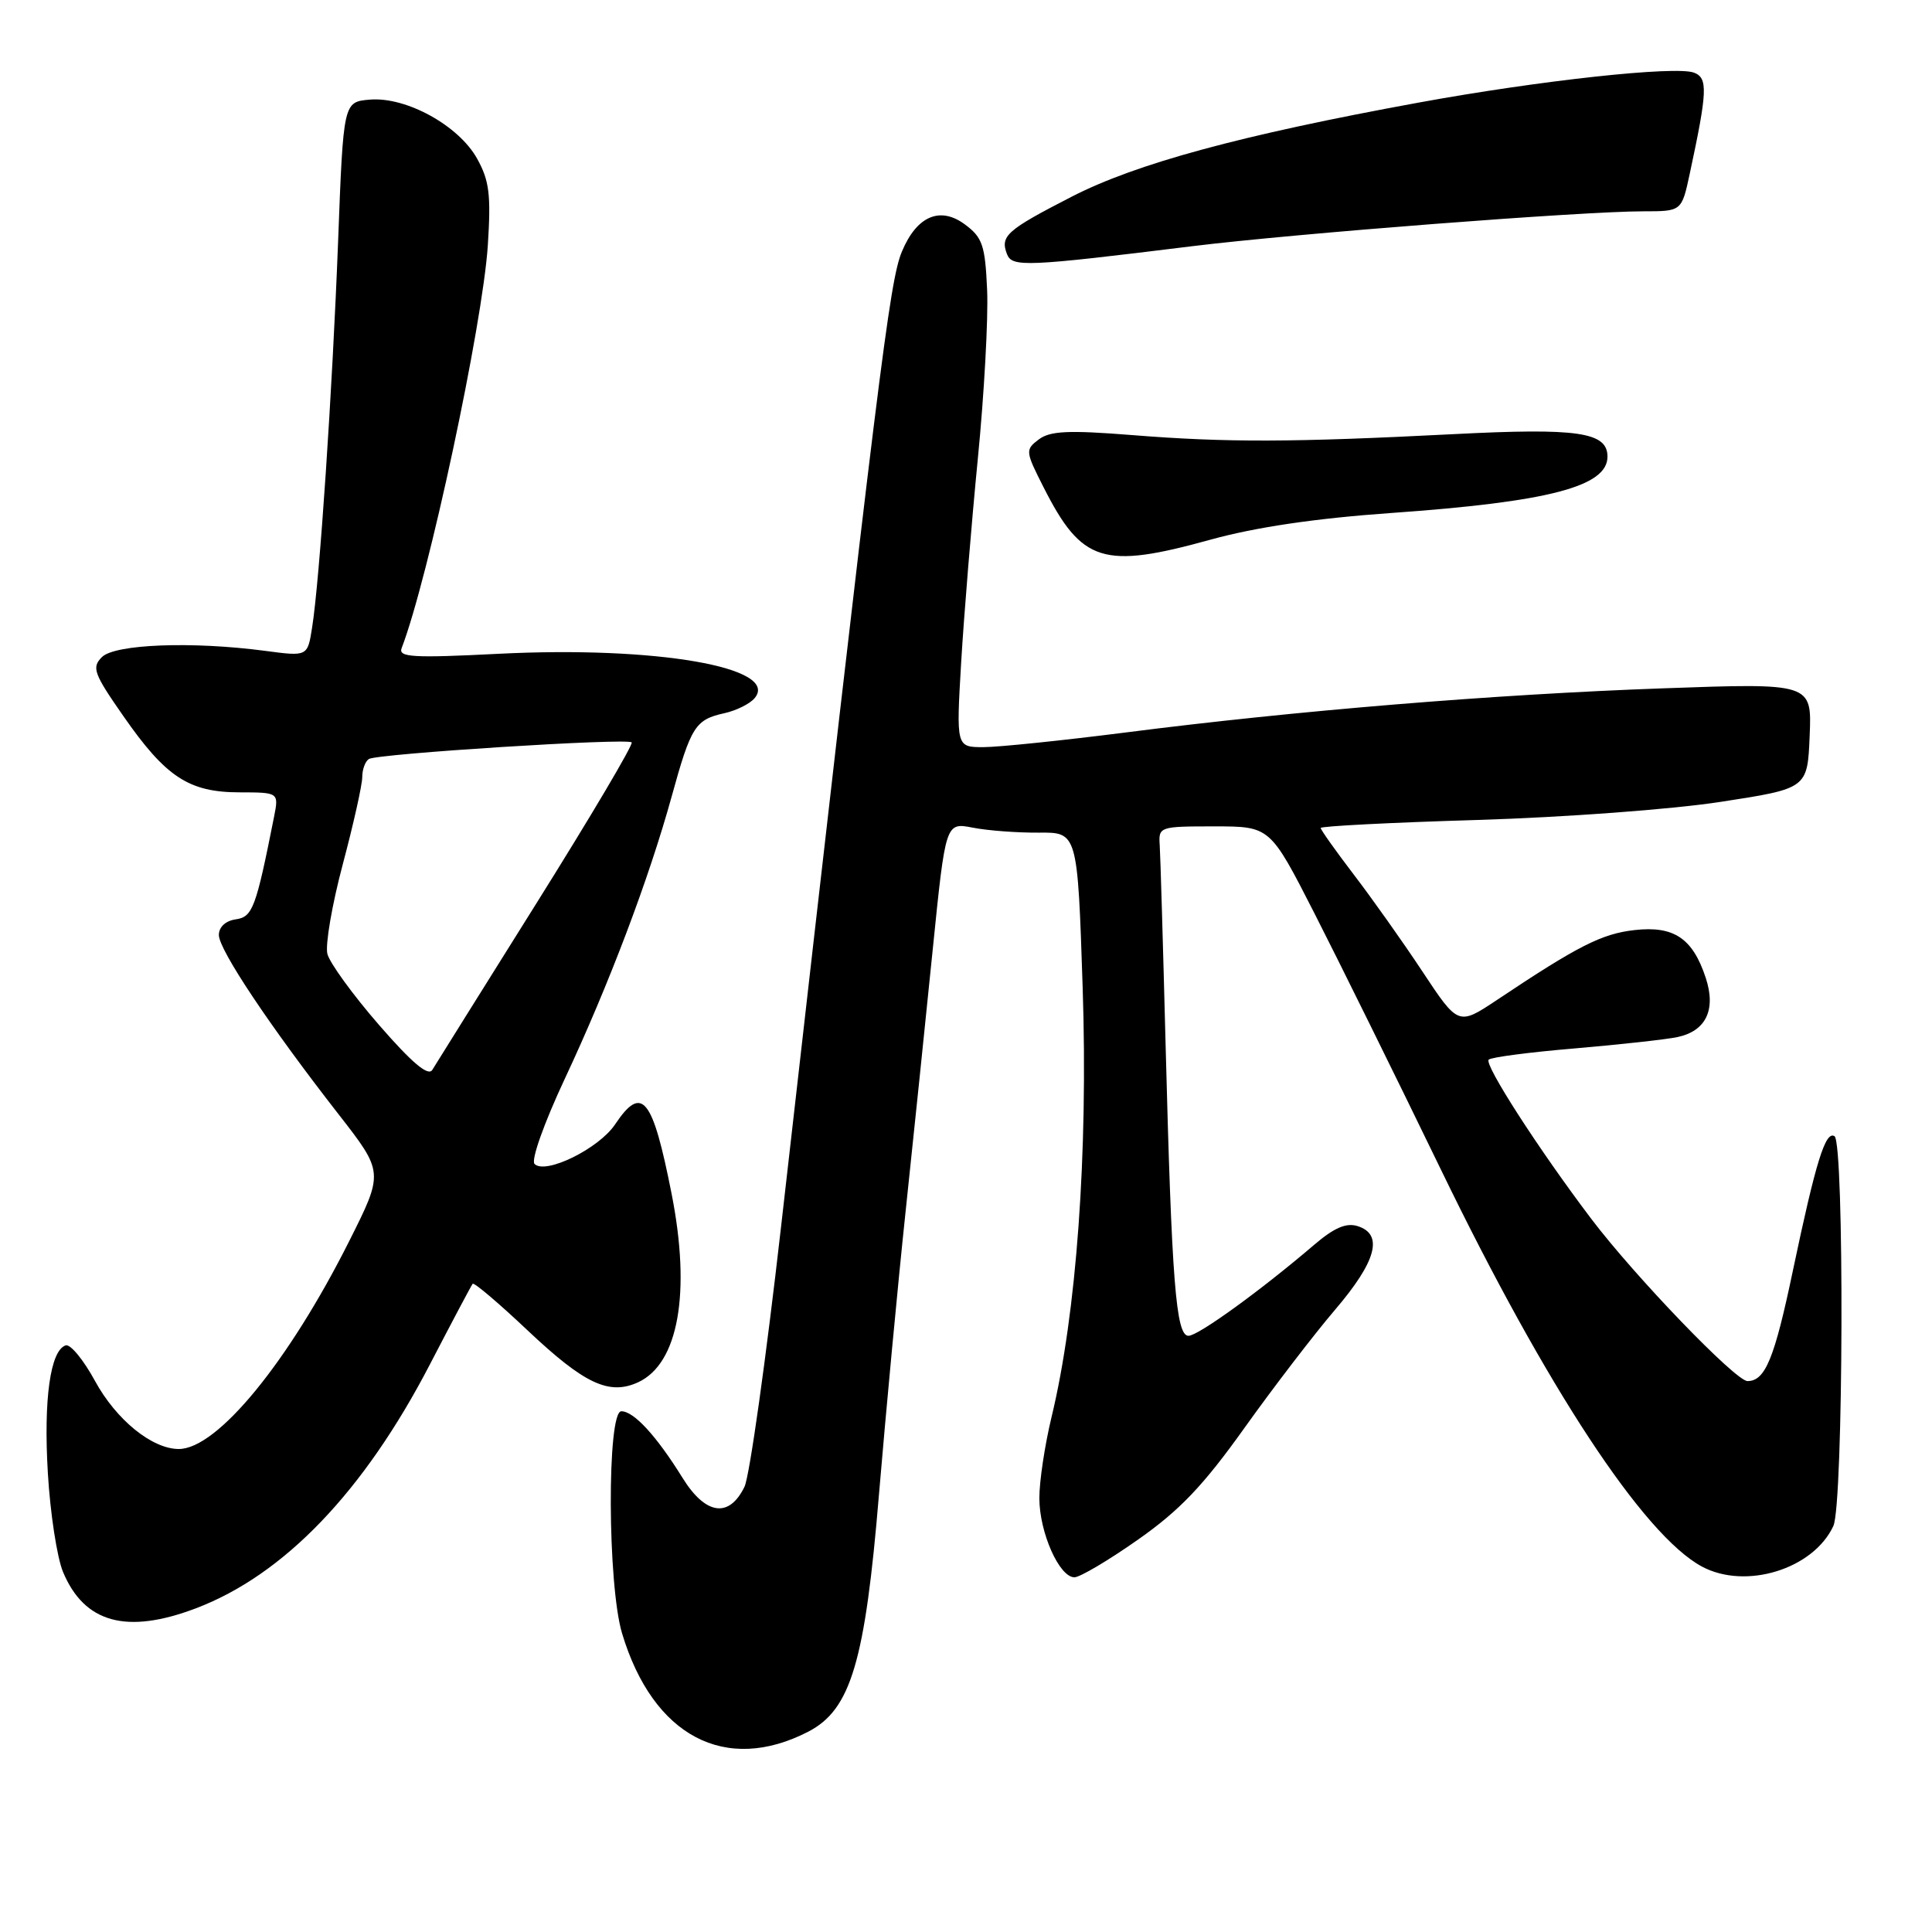 <?xml version="1.0" encoding="UTF-8" standalone="no"?>
<!DOCTYPE svg PUBLIC "-//W3C//DTD SVG 1.1//EN" "http://www.w3.org/Graphics/SVG/1.1/DTD/svg11.dtd" >
<svg xmlns="http://www.w3.org/2000/svg" xmlns:xlink="http://www.w3.org/1999/xlink" version="1.1" viewBox="0 0 256 256">
 <g >
 <path fill="currentColor"
d=" M 107.11 229.45 C 112.74 226.53 114.63 220.19 116.47 198.00 C 117.37 187.28 118.95 170.40 120.00 160.50 C 121.05 150.60 122.67 134.95 123.60 125.73 C 125.30 108.97 125.30 108.97 128.90 109.67 C 130.88 110.06 134.81 110.35 137.64 110.33 C 142.78 110.28 142.78 110.28 143.46 130.89 C 144.18 152.90 142.65 174.06 139.33 187.79 C 138.44 191.48 137.71 196.32 137.72 198.53 C 137.73 203.06 140.36 209.00 142.37 209.00 C 143.09 209.00 146.88 206.76 150.79 204.01 C 156.32 200.13 159.44 196.85 164.86 189.26 C 168.69 183.89 174.11 176.82 176.91 173.54 C 182.38 167.14 183.35 163.56 179.90 162.47 C 178.39 161.99 176.80 162.67 174.15 164.93 C 167.08 170.98 158.77 177.00 157.48 177.00 C 155.82 177.00 155.26 169.92 154.45 138.50 C 154.11 125.30 153.76 113.38 153.67 112.00 C 153.50 109.54 153.63 109.50 160.90 109.50 C 168.29 109.50 168.29 109.50 174.16 121.00 C 177.39 127.33 184.94 142.62 190.94 155.00 C 204.92 183.86 217.78 203.41 225.50 207.57 C 231.30 210.69 240.27 207.93 242.93 202.20 C 244.27 199.33 244.40 151.37 243.08 150.55 C 241.88 149.81 240.60 153.94 237.57 168.35 C 235.12 180.05 233.90 183.00 231.55 183.00 C 229.98 183.00 216.65 169.16 210.85 161.50 C 203.85 152.25 196.63 141.04 197.26 140.41 C 197.57 140.09 202.71 139.42 208.67 138.92 C 214.62 138.41 220.74 137.74 222.26 137.42 C 226.06 136.62 227.41 133.79 226.02 129.57 C 224.29 124.32 221.80 122.65 216.58 123.24 C 212.25 123.73 209.12 125.31 198.37 132.49 C 193.23 135.91 193.23 135.91 188.46 128.70 C 185.84 124.74 181.73 118.95 179.34 115.83 C 176.96 112.71 175.00 109.95 175.00 109.71 C 175.00 109.47 184.34 108.99 195.75 108.65 C 207.28 108.30 221.61 107.24 228.00 106.25 C 239.50 104.48 239.50 104.48 239.79 97.49 C 240.08 90.50 240.08 90.50 220.29 91.21 C 197.94 92.01 171.78 94.16 149.21 97.05 C 140.80 98.12 132.30 99.00 130.31 99.00 C 126.70 99.00 126.70 99.00 127.36 87.75 C 127.73 81.56 128.72 69.46 129.56 60.86 C 130.41 52.26 130.96 42.18 130.80 38.46 C 130.54 32.51 130.19 31.47 127.87 29.75 C 124.58 27.29 121.47 28.62 119.51 33.33 C 117.87 37.24 116.46 48.62 103.50 162.50 C 101.50 180.10 99.32 195.62 98.65 197.00 C 96.61 201.20 93.49 200.75 90.43 195.81 C 86.97 190.24 83.99 187.00 82.33 187.00 C 80.41 187.00 80.49 210.00 82.43 216.44 C 86.53 230.06 96.13 235.12 107.11 229.45 Z  M 25.96 213.11 C 37.65 208.67 48.23 197.63 56.98 180.76 C 59.91 175.12 62.45 170.32 62.63 170.11 C 62.81 169.89 66.11 172.69 69.97 176.34 C 77.44 183.38 80.70 184.91 84.53 183.17 C 89.90 180.72 91.58 171.30 88.99 158.18 C 86.46 145.37 85.07 143.66 81.50 148.99 C 79.35 152.20 72.28 155.68 70.83 154.23 C 70.34 153.74 72.07 148.85 74.85 142.92 C 80.69 130.45 85.99 116.45 89.01 105.50 C 91.56 96.25 92.13 95.35 96.00 94.50 C 97.57 94.15 99.37 93.26 100.00 92.50 C 103.37 88.43 86.90 85.58 66.08 86.63 C 54.69 87.21 52.75 87.09 53.22 85.88 C 56.77 76.63 63.95 43.05 64.64 32.50 C 65.07 25.81 64.84 23.93 63.22 21.02 C 60.78 16.63 53.82 12.80 49.01 13.20 C 45.50 13.50 45.50 13.50 44.80 32.00 C 44.04 51.78 42.35 76.96 41.35 83.19 C 40.75 86.99 40.75 86.99 35.12 86.24 C 25.44 84.96 15.22 85.35 13.50 87.07 C 12.13 88.45 12.41 89.24 16.35 94.89 C 21.97 102.97 25.03 104.98 31.72 104.99 C 36.95 105.00 36.95 105.00 36.31 108.25 C 33.91 120.33 33.48 121.50 31.23 121.82 C 29.89 122.01 29.00 122.84 29.00 123.89 C 29.00 125.85 35.76 135.97 44.84 147.62 C 50.85 155.33 50.85 155.33 46.29 164.42 C 38.22 180.49 28.79 192.00 23.69 192.00 C 20.15 192.00 15.39 188.13 12.58 182.97 C 11.06 180.18 9.32 178.06 8.70 178.27 C 6.67 178.94 5.76 185.40 6.34 195.17 C 6.65 200.49 7.56 206.39 8.35 208.29 C 11.18 215.06 16.78 216.59 25.96 213.11 Z  M 160.43 71.50 C 166.42 69.85 174.32 68.68 184.40 67.97 C 205.21 66.50 213.00 64.47 213.00 60.51 C 213.00 57.25 209.09 56.68 192.54 57.53 C 171.20 58.62 162.55 58.65 150.00 57.65 C 141.55 56.98 139.14 57.10 137.64 58.23 C 135.84 59.59 135.86 59.80 138.28 64.57 C 143.35 74.57 146.17 75.45 160.43 71.50 Z  M 158.00 32.62 C 171.64 30.94 209.66 28.00 217.76 28.00 C 222.83 28.00 222.83 28.00 223.90 23.02 C 226.25 12.07 226.32 10.34 224.47 9.63 C 222.05 8.70 204.07 10.65 188.00 13.59 C 164.43 17.90 150.54 21.67 141.97 26.08 C 133.37 30.50 132.51 31.27 133.43 33.67 C 134.10 35.42 135.90 35.35 158.00 32.62 Z  M 50.22 135.81 C 46.76 131.83 43.69 127.60 43.38 126.40 C 43.08 125.20 44.00 119.85 45.42 114.52 C 46.84 109.19 48.00 103.99 48.00 102.97 C 48.00 101.95 48.40 100.87 48.88 100.57 C 50.03 99.87 83.10 97.77 83.70 98.37 C 83.95 98.62 78.28 108.20 71.10 119.66 C 63.93 131.12 57.70 141.07 57.28 141.77 C 56.74 142.65 54.58 140.83 50.22 135.81 Z "/>
</g>
</svg>